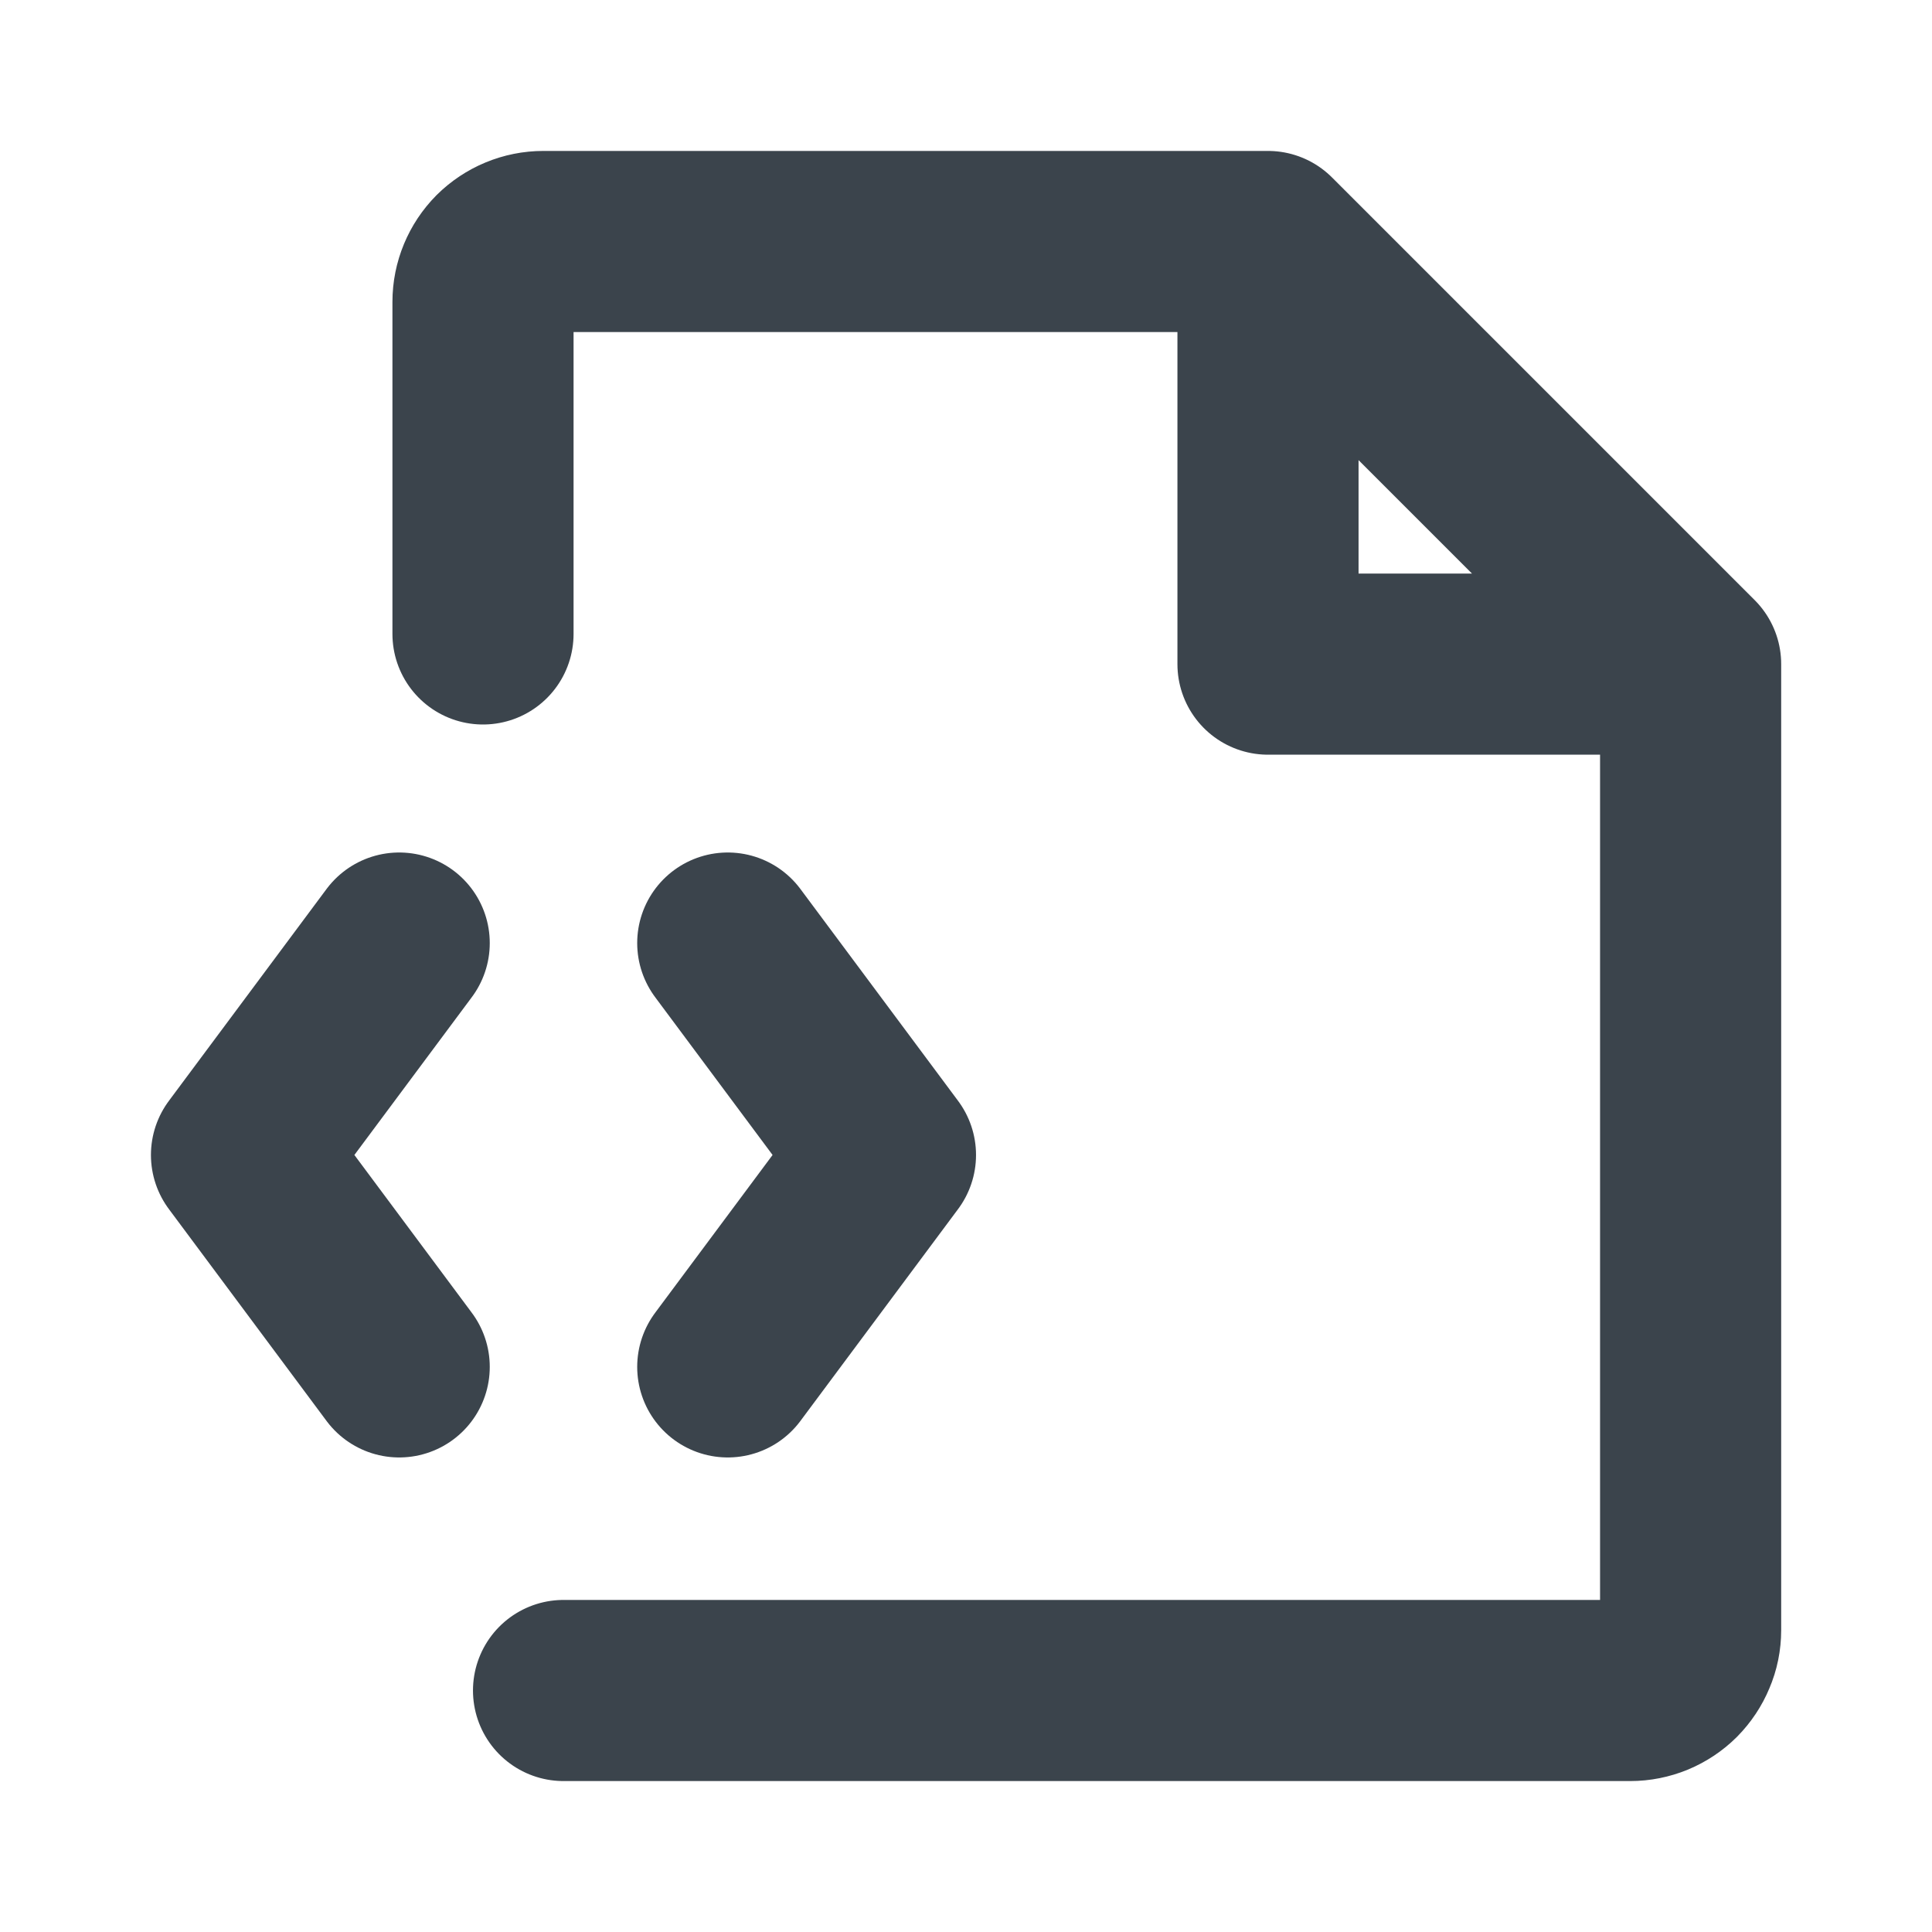 <!--
  - Copyright (c) 2024. Devtron Inc.
  -
  - Licensed under the Apache License, Version 2.0 (the "License");
  - you may not use this file except in compliance with the License.
  - You may obtain a copy of the License at
  -
  -     http://www.apache.org/licenses/LICENSE-2.0
  -
  - Unless required by applicable law or agreed to in writing, software
  - distributed under the License is distributed on an "AS IS" BASIS,
  - WITHOUT WARRANTIES OR CONDITIONS OF ANY KIND, either express or implied.
  - See the License for the specific language governing permissions and
  - limitations under the License.
  -->

<svg width="16" height="16" viewBox="0 0 16 16" fill="none" xmlns="http://www.w3.org/2000/svg">
<path d="M4.667 14H13.501C13.566 14 13.631 13.987 13.692 13.962C13.752 13.937 13.808 13.9 13.854 13.854C13.9 13.807 13.937 13.752 13.962 13.691C13.988 13.631 14.001 13.566 14.001 13.5V5.5M10.501 2H4.5C4.367 2 4.24 2.053 4.146 2.146C4.053 2.24 4 2.367 4 2.5V5.25M10.501 2L14.001 5.5M10.501 2V5.5H14.001M3.306 7.81L2 9.565L3.306 11.32M6.027 7.81L7.333 9.565L6.027 11.32" stroke="#3b444c" stroke-width="1.5" stroke-linecap="round" stroke-linejoin="round"/>
</svg>
